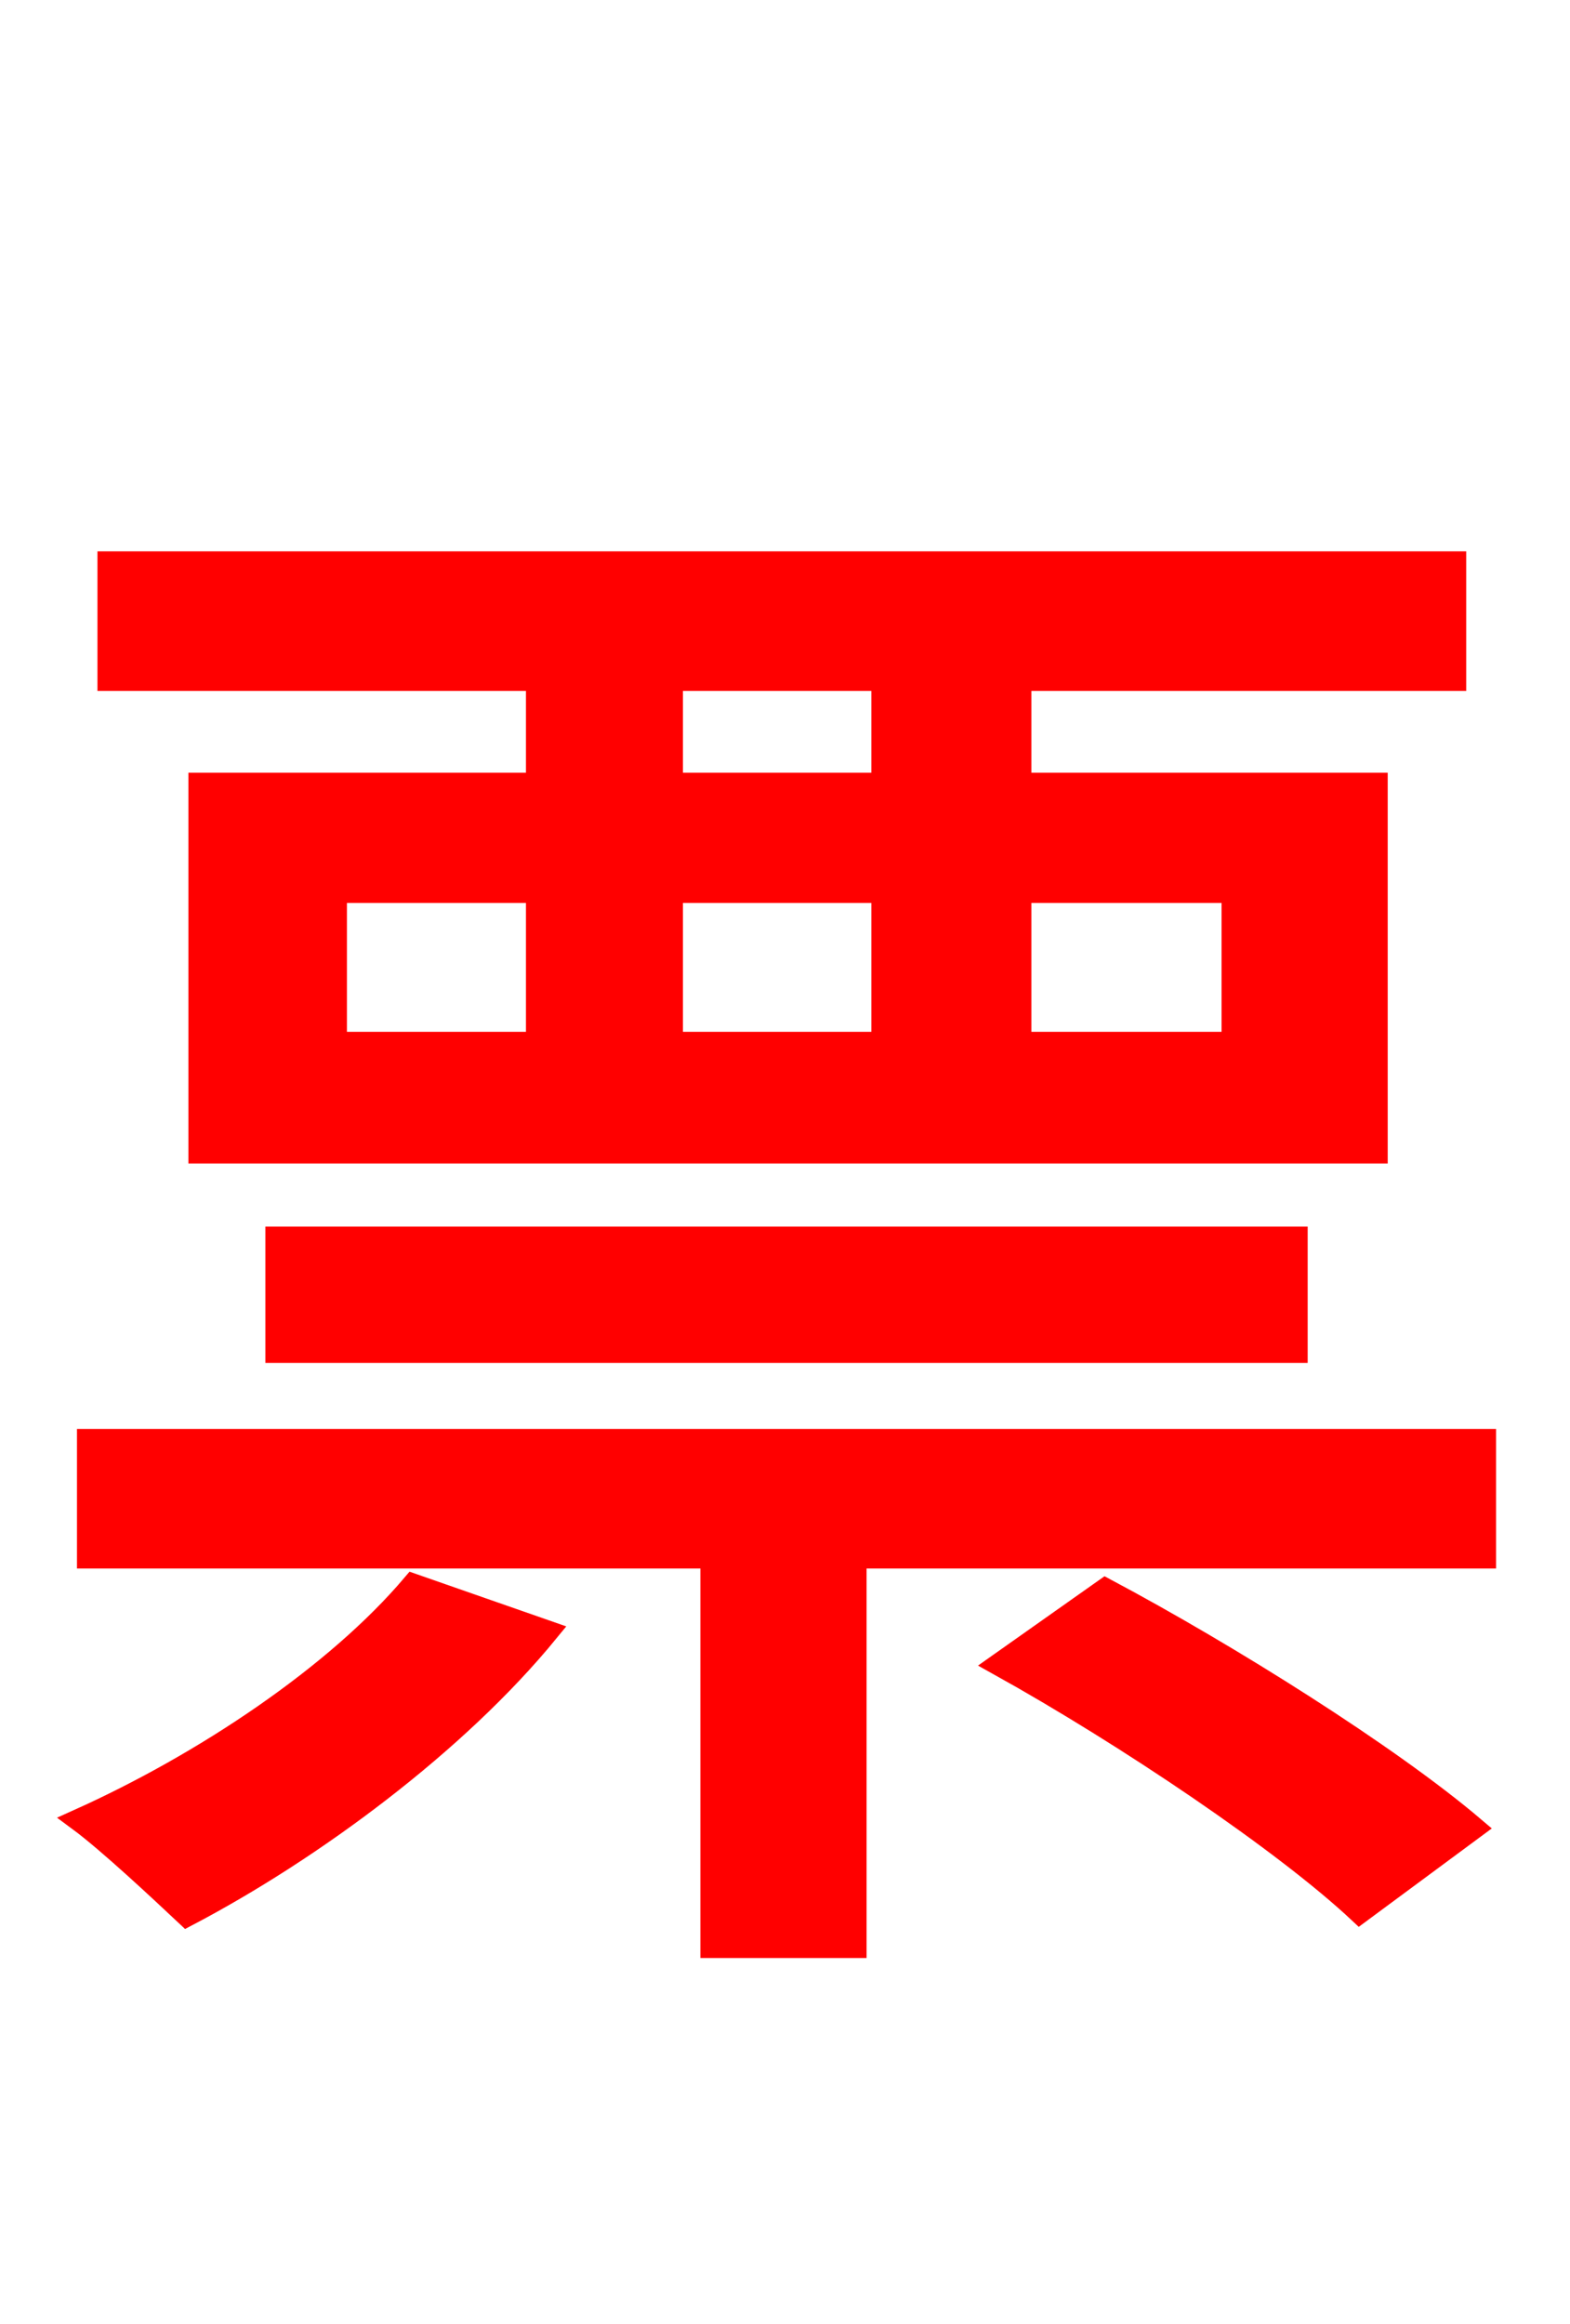 <svg xmlns="http://www.w3.org/2000/svg" xmlns:xlink="http://www.w3.org/1999/xlink" width="72" height="106.56"><path fill="red" stroke="red" d="M40.46 35.93L30.82 35.93L30.82 31.18L40.46 31.18ZM56.52 40.90L56.52 47.81L46.80 47.81L46.80 40.90ZM30.82 40.90L40.46 40.90L40.46 47.81L30.82 47.81ZM15.41 40.90L24.62 40.90L24.62 47.81L15.41 47.81ZM24.62 35.93L9.14 35.93L9.14 52.85L63.14 52.85L63.14 35.93L46.80 35.93L46.80 31.18L66.74 31.18L66.74 25.78L4.97 25.78L4.97 31.18L24.62 31.18ZM59.47 61.99L59.47 56.74L12.67 56.74L12.67 61.99ZM18.94 72.65C15.41 76.82 9.36 80.86 3.60 83.45C4.97 84.46 7.42 86.76 8.57 87.84C14.33 84.82 20.95 79.92 25.13 74.81ZM45.79 76.32C51.62 79.56 58.90 84.46 62.35 87.70L67.61 83.81C63.72 80.50 56.38 75.89 50.69 72.86ZM4.03 66.02L4.03 71.42L32.62 71.42L32.62 89.28L39.24 89.28L39.24 71.42L68.11 71.42L68.11 66.02Z"/></svg>
